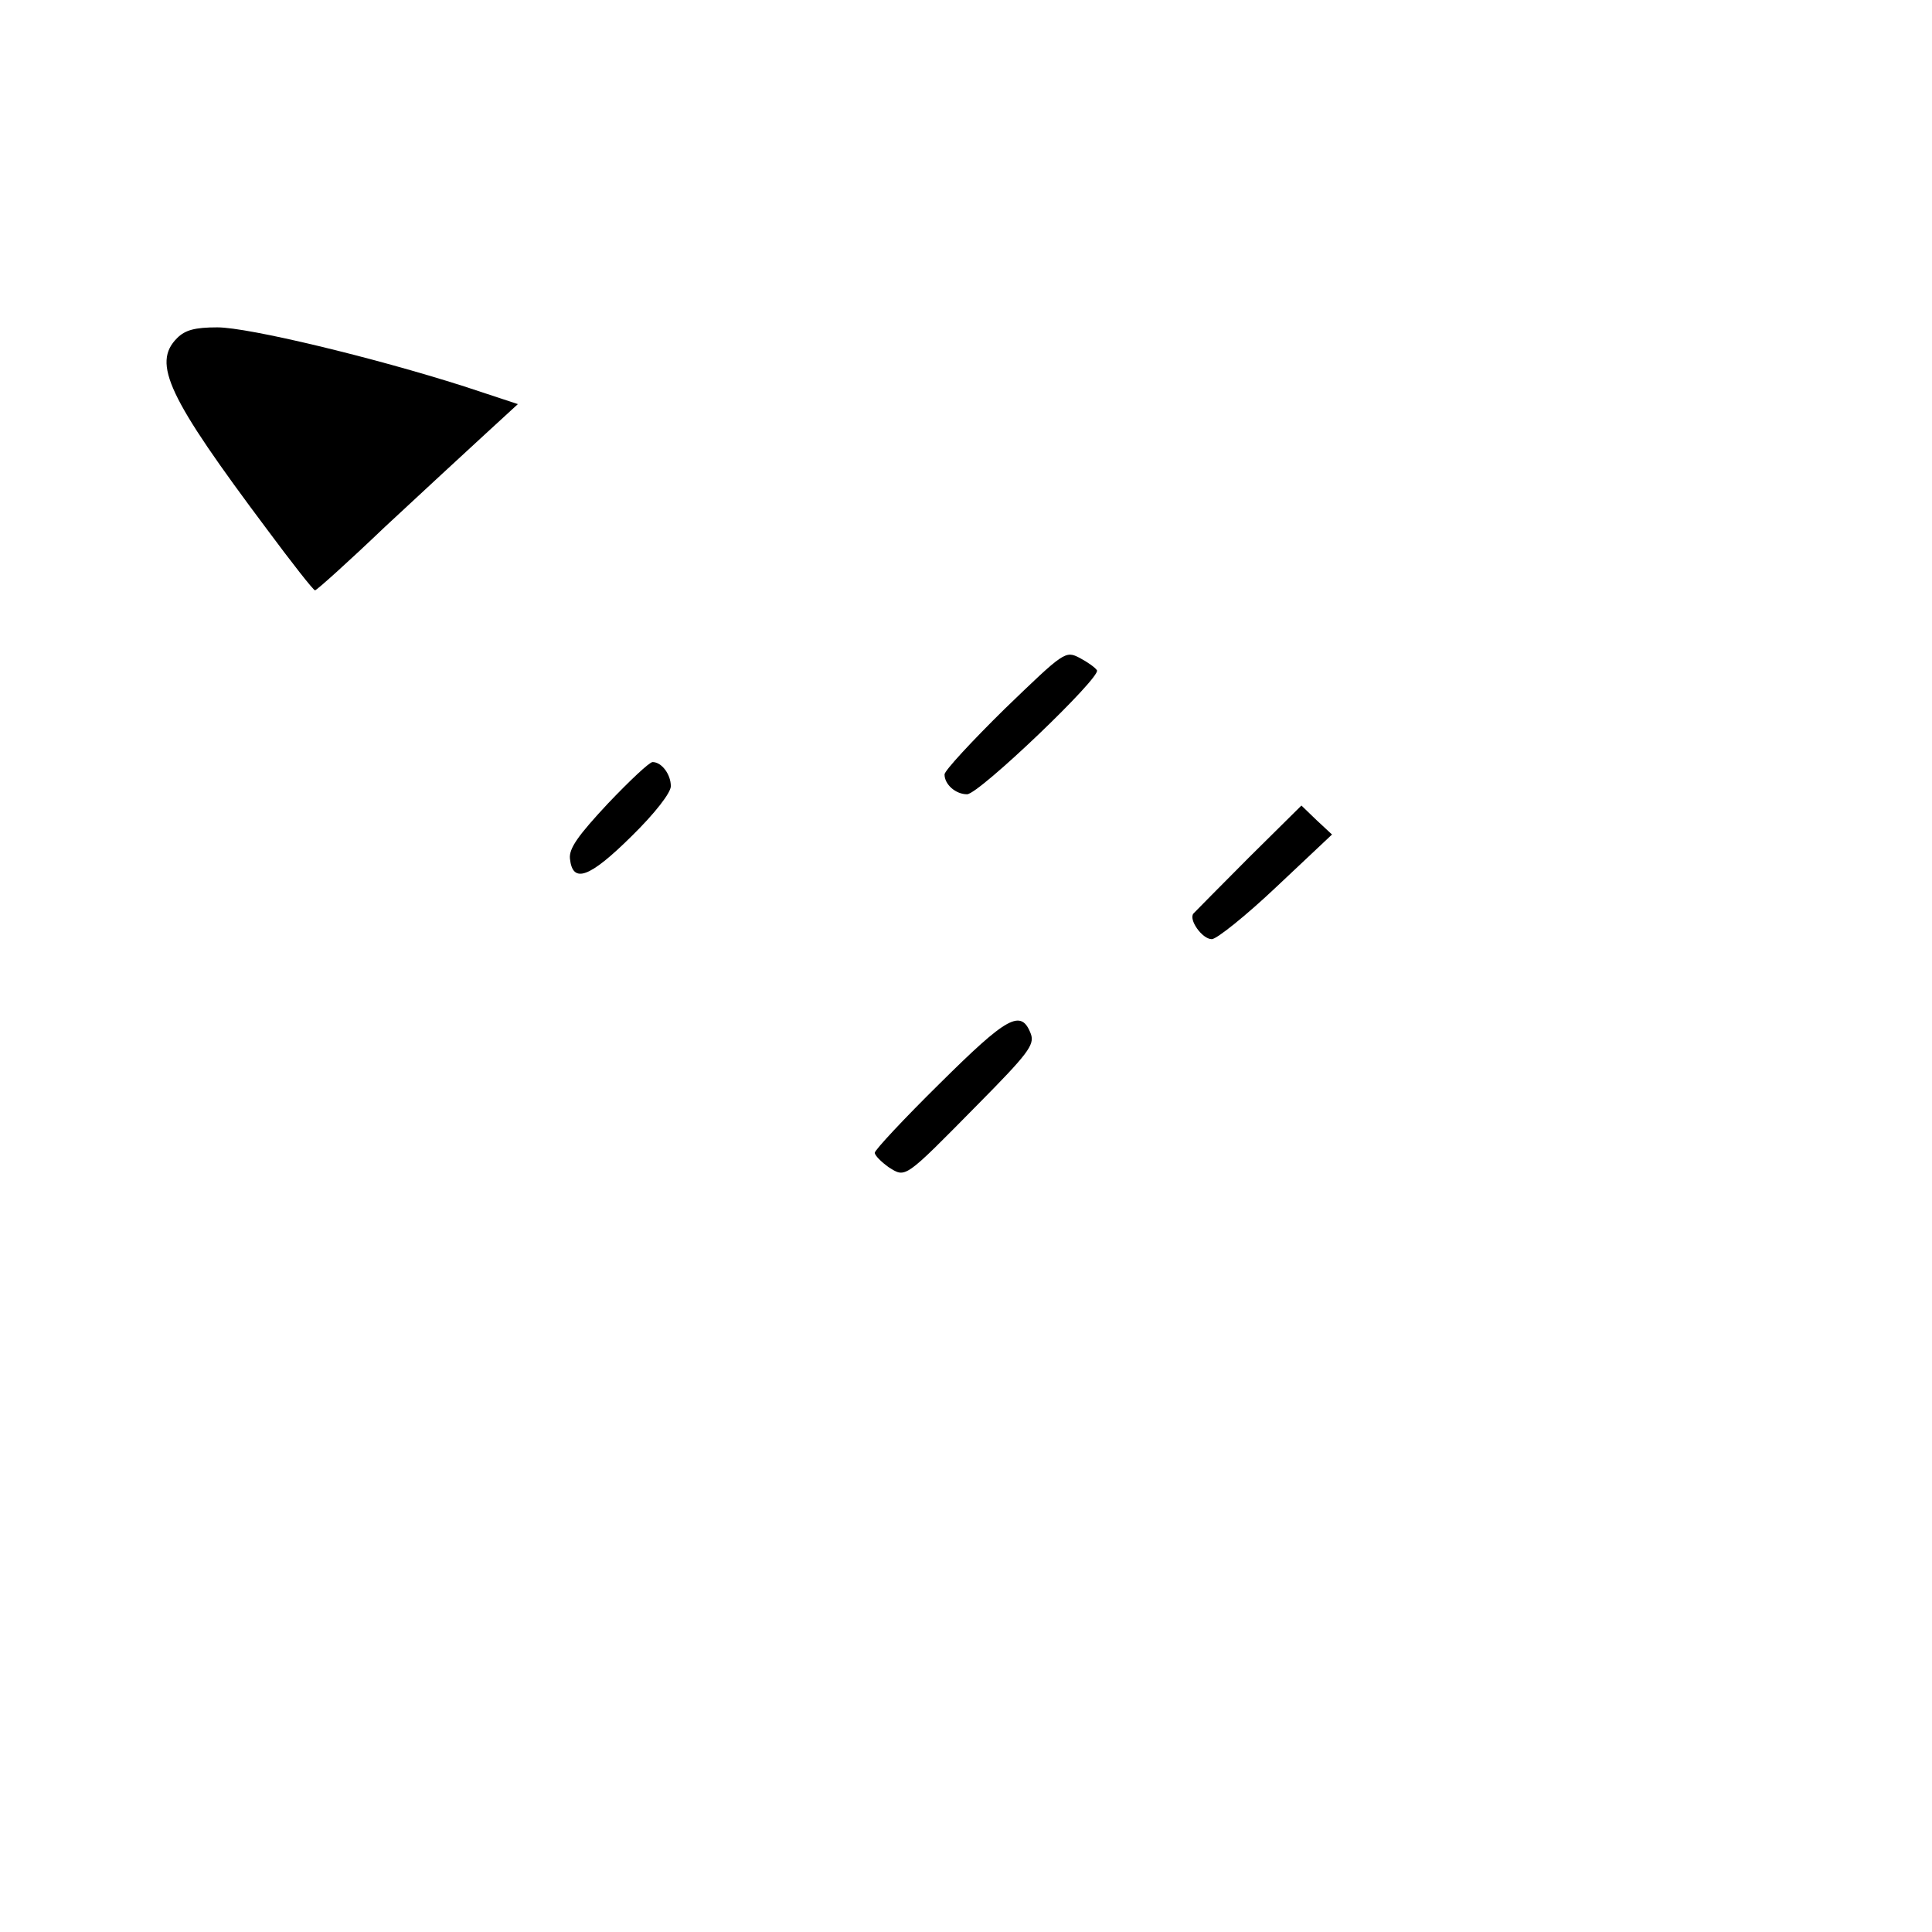 <?xml version="1.0" standalone="no"?>
<!DOCTYPE svg PUBLIC "-//W3C//DTD SVG 20010904//EN"
 "http://www.w3.org/TR/2001/REC-SVG-20010904/DTD/svg10.dtd">
<svg version="1.0" xmlns="http://www.w3.org/2000/svg"
 width="360pt" height="360pt" viewBox="0 0 360 360"
 preserveAspectRatio="xMidYMid meet">

<g transform="translate(0,360) scale(0.1,-0.1)"
fill="#000000" stroke="none">
<path d="M330 2970 c-47 -47 -17 -110 168 -357 46 -62 86 -113 89 -113 3 0 62
53 130 118 69 64 153 142 187 173 l61 56 -100 33 c-169 54 -402 110 -460 110
-42 0 -60 -5 -75 -20z"/>
<path d="M1872 2279 c-61 -60 -112 -115 -112 -122 0 -19 21 -37 42 -37 22 0
250 218 242 231 -3 5 -17 15 -32 23 -27 14 -29 12 -140 -95z"/>
<path d="M1133 2103 c-56 -60 -73 -84 -71 -103 5 -47 36 -36 114 41 45 44 74
82 74 94 0 22 -17 45 -34 45 -6 0 -43 -35 -83 -77z"/>
<path d="M2327 2002 c-53 -53 -99 -100 -103 -104 -10 -11 16 -48 34 -48 9 0
64 44 121 98 l103 97 -29 27 -28 27 -98 -97z"/>
<path d="M1751 1581 c-67 -66 -121 -124 -121 -129 0 -5 12 -17 26 -27 32 -20
28 -23 166 117 93 94 106 111 99 131 -18 48 -44 33 -170 -92z"/>
</g>
</svg>
